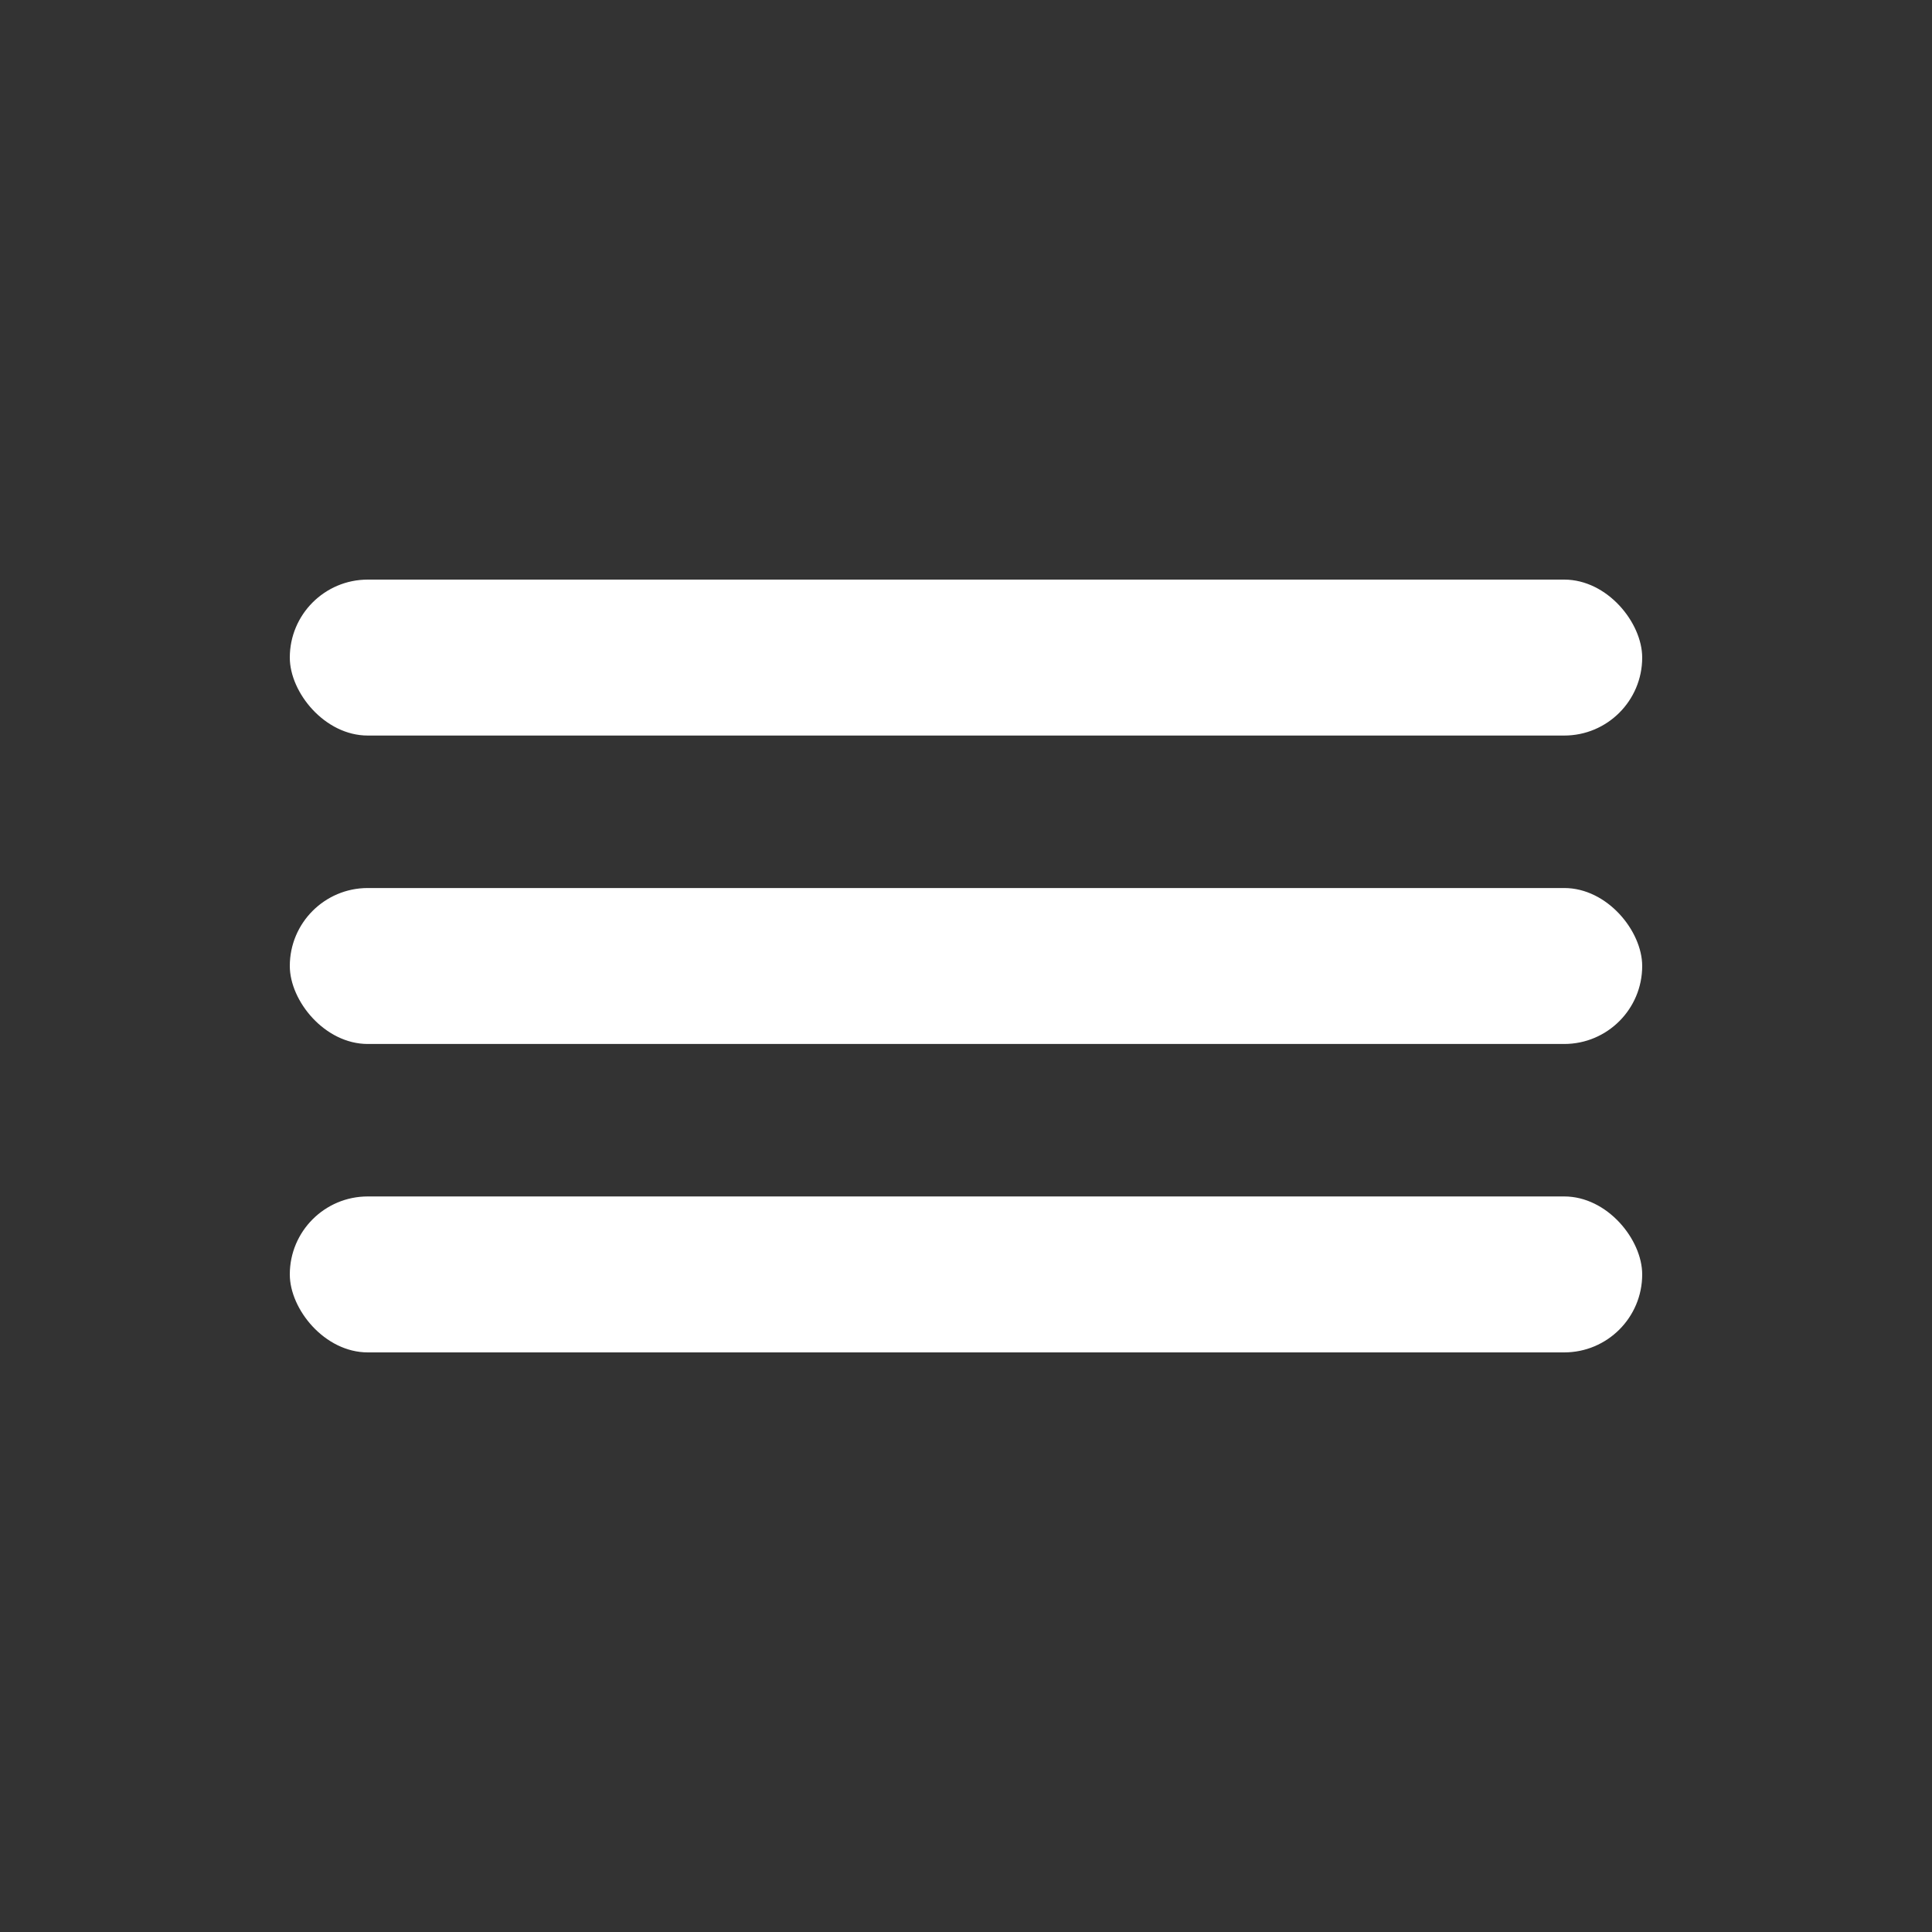 <svg width="100" height="100" viewBox="0 0 100 100" fill="none" xmlns="http://www.w3.org/2000/svg">
<rect x="0" y="0" width="100" height="100" fill="#333333" stroke="none"/>
<rect x="15" y="30" width="70" height="8.072" rx="4.036" fill="white"/>
<rect x="15" y="45.964" width="70" height="8.072" rx="4.036" fill="white"/>
<rect x="15" y="61.928" width="70" height="8.072" rx="4.036" fill="white"/>
</svg>

